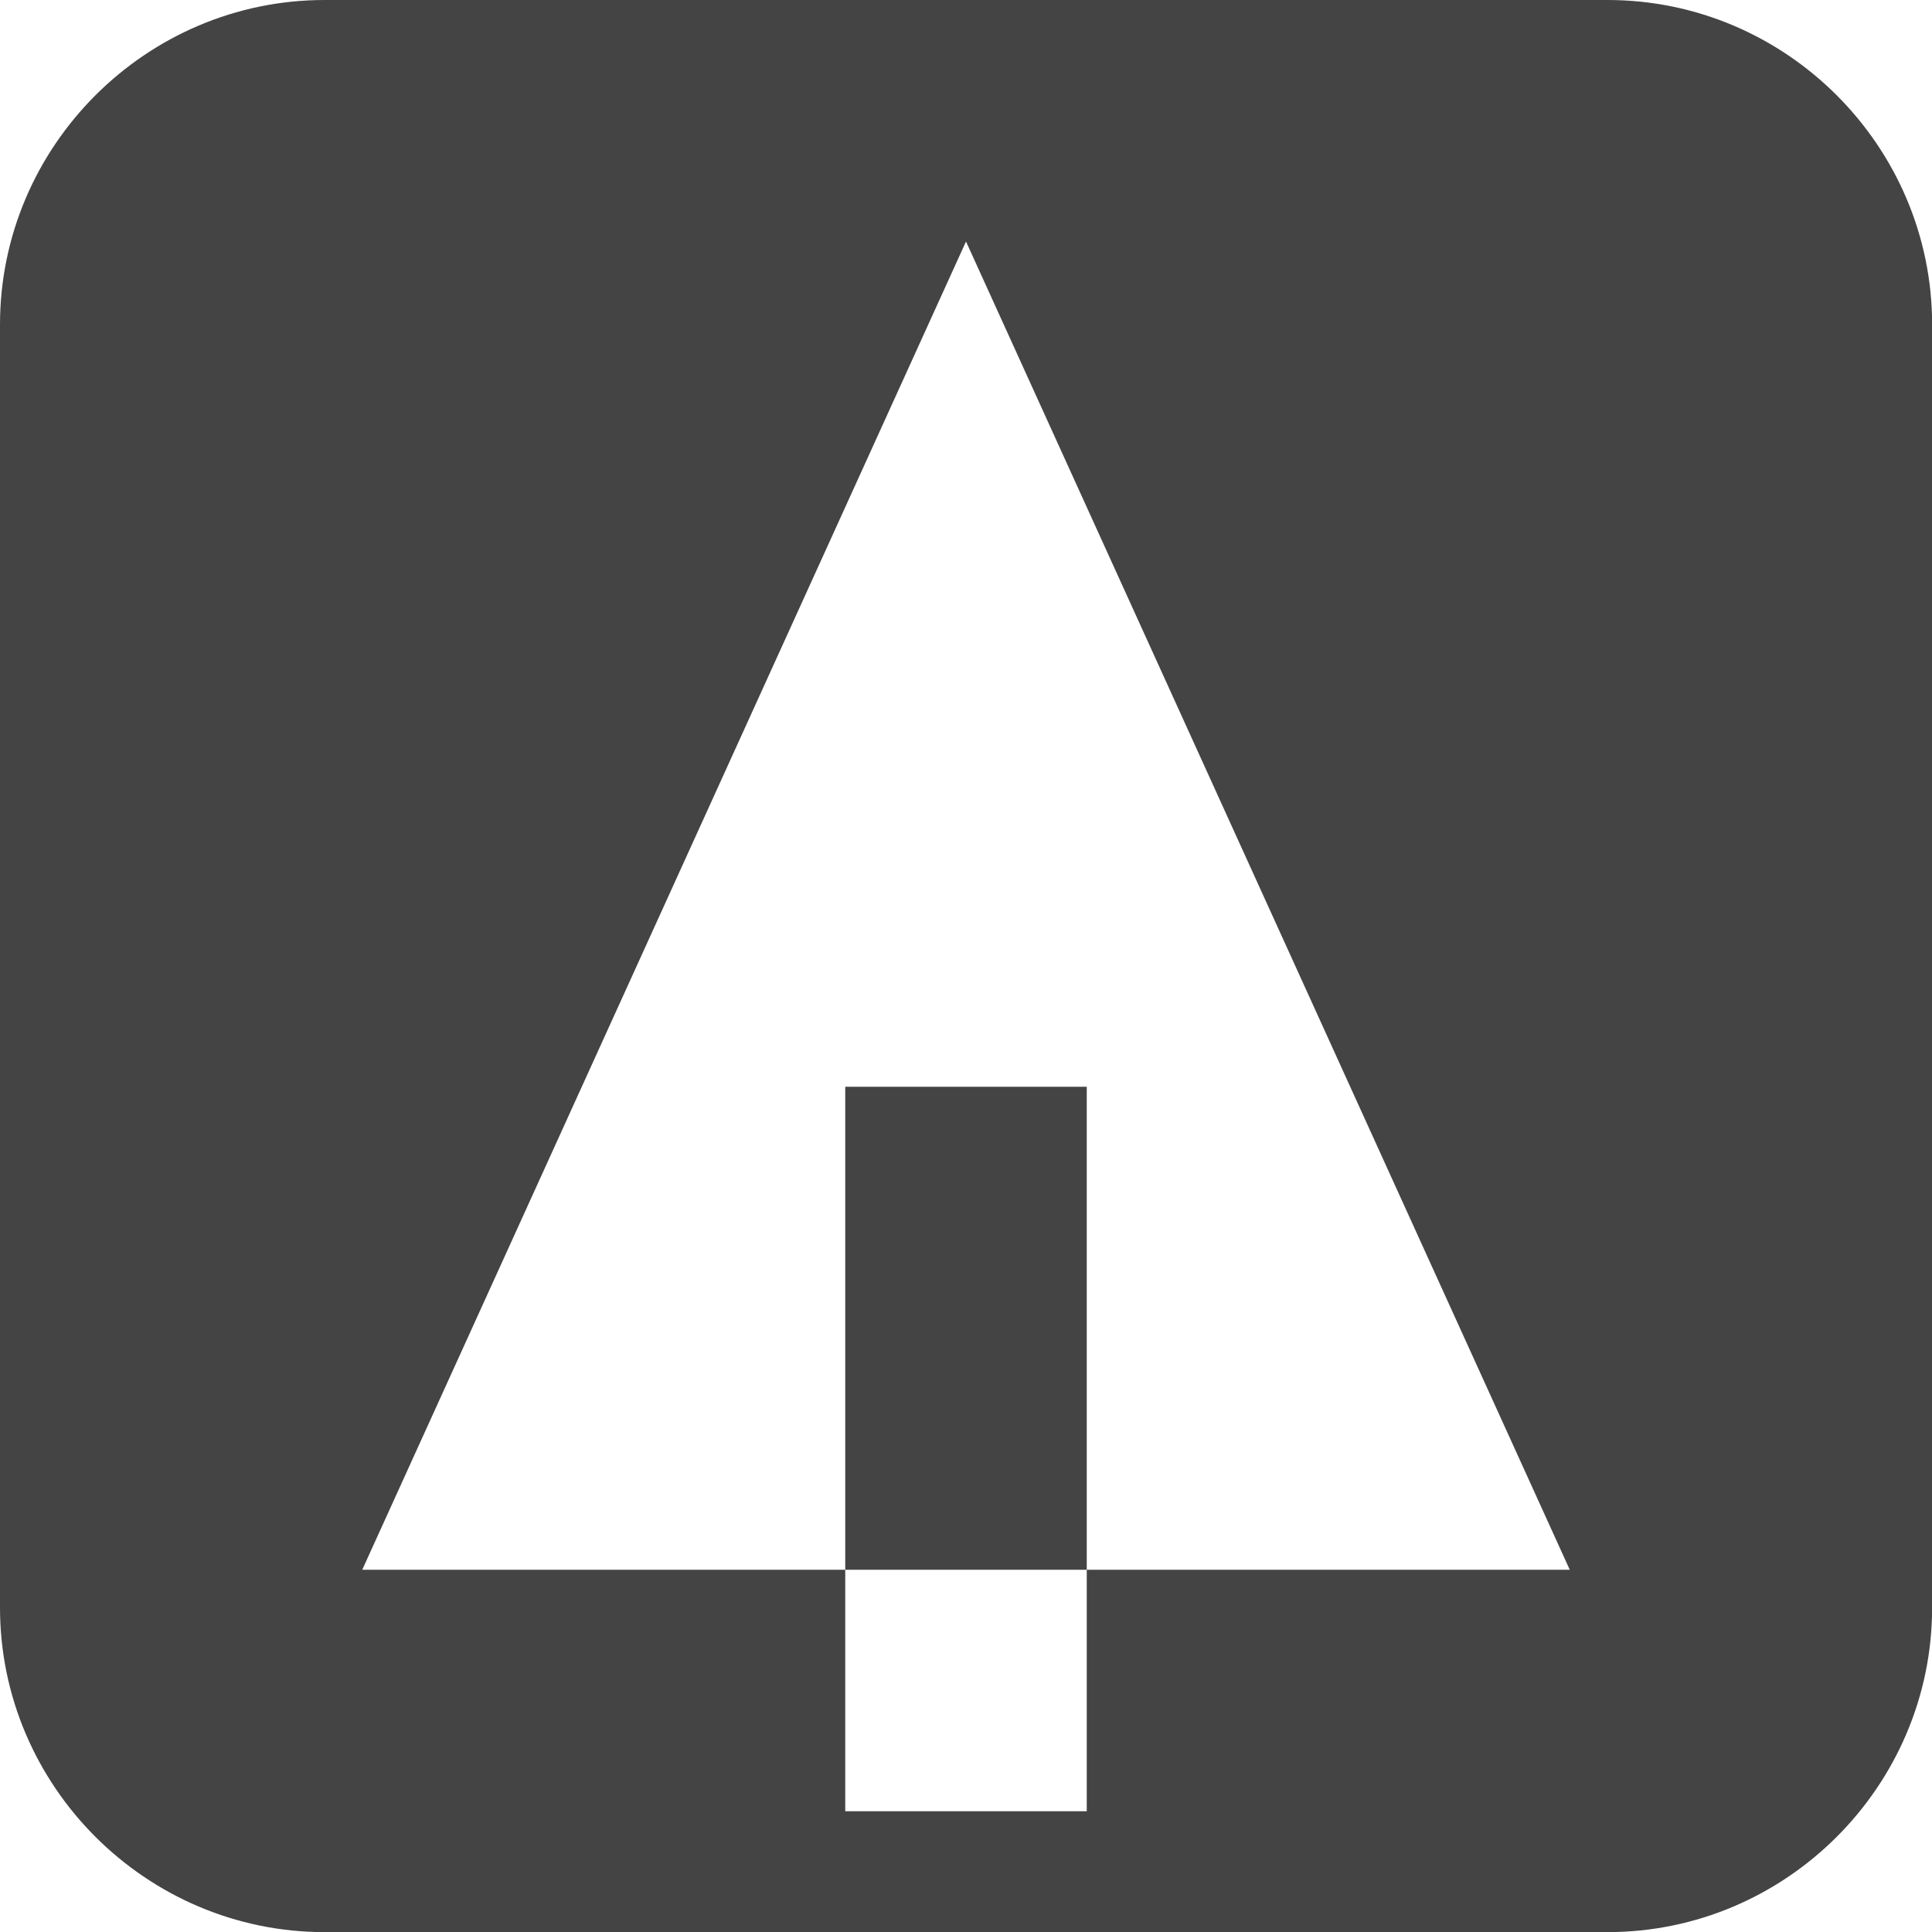 <?xml version="1.0" encoding="utf-8"?>
<!-- Generated by IcoMoon.io -->
<!DOCTYPE svg PUBLIC "-//W3C//DTD SVG 1.1//EN" "http://www.w3.org/Graphics/SVG/1.1/DTD/svg11.dtd">
<svg version="1.1" xmlns="http://www.w3.org/2000/svg" xmlns:xlink="http://www.w3.org/1999/xlink" width="16" height="16" viewBox="0 0 16 16">
<path d="M7 9h2v4h-2zM13.313 0h-10.625c-1.478 0-2.688 1.21-2.688 2.688v10.625c0 1.478 1.21 2.688 2.688 2.688h10.625c1.478 0 2.688-1.209 2.688-2.688v-10.625c0-1.478-1.209-2.688-2.688-2.688zM9 13v2h-2v-2h-4l5-11 5 11h-4z" fill="#444444"></path>
</svg>
